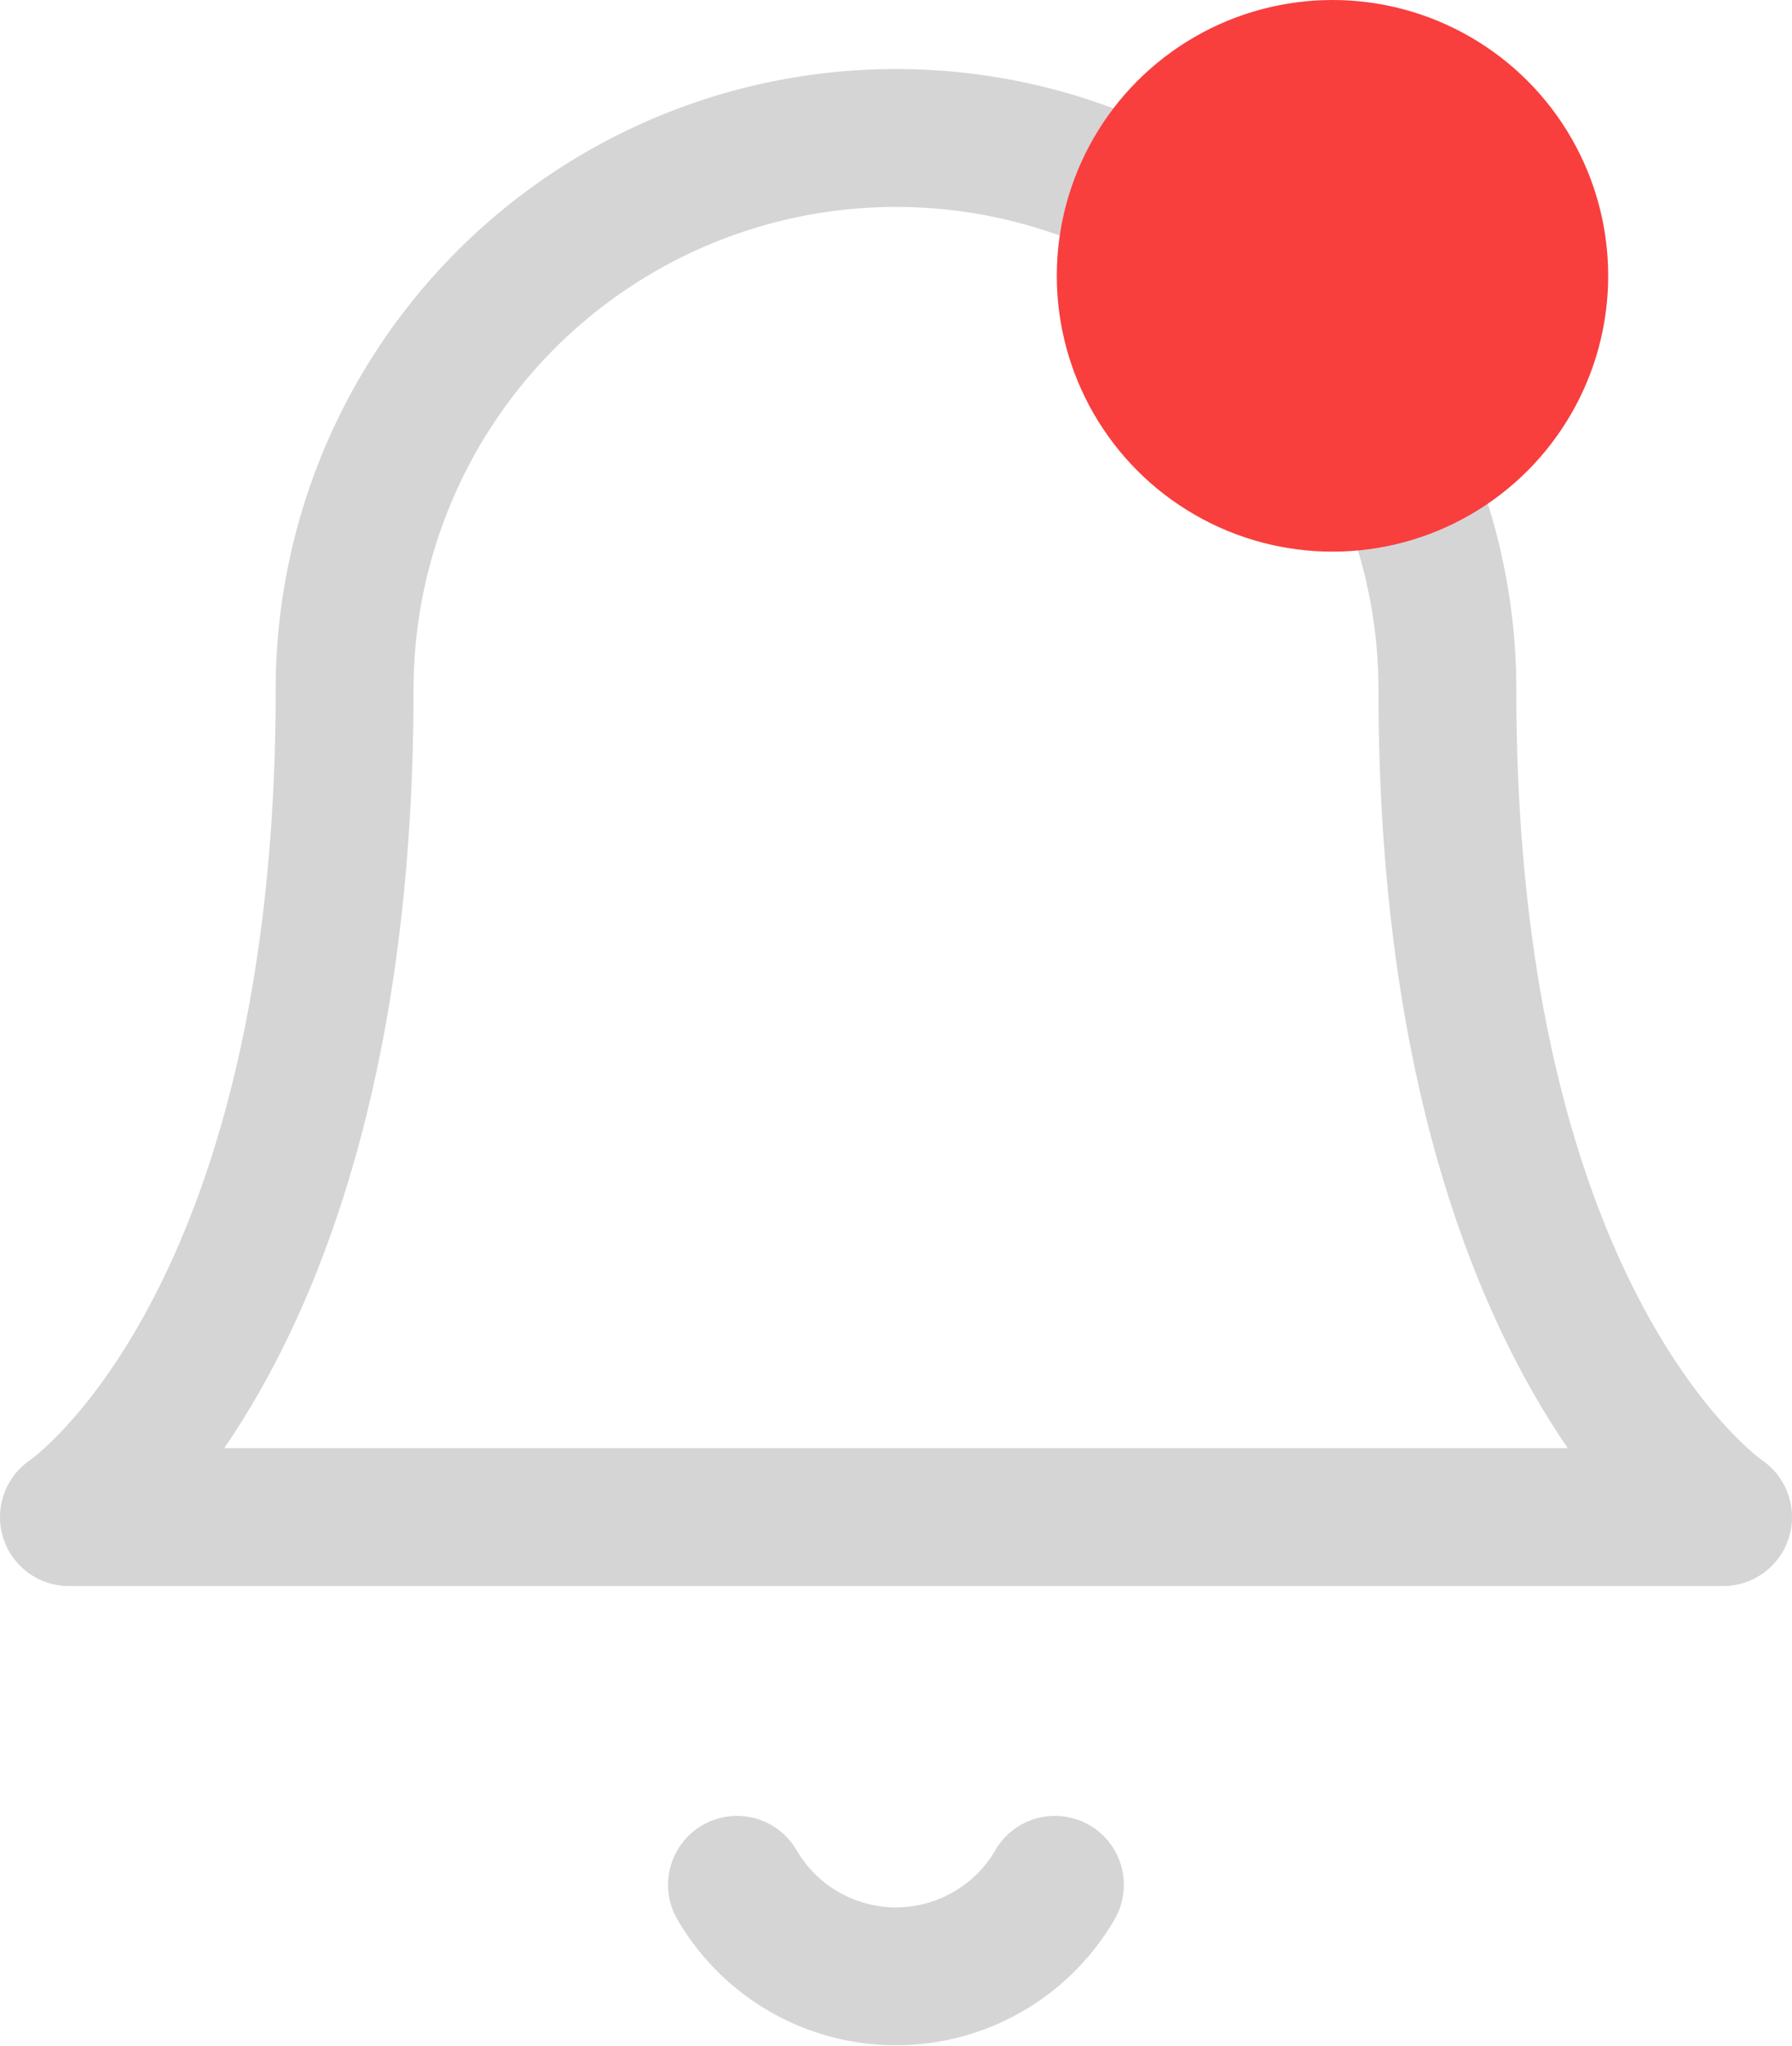 <svg xmlns="http://www.w3.org/2000/svg" width="26" height="29.667" viewBox="0 0 26 29.667">
  <g id="notiffication_icon" data-name="notiffication icon" transform="translate(1 0.667)">
    <g id="notiffication_icon-2" data-name="notiffication icon" transform="translate(0 1.334)" opacity="0.5">
      <path id="Path_46" data-name="Path 46" d="M21,9A8,8,0,1,0,5,9c0,9.333-4,12-4,12H25S21,18.333,21,9Z" transform="translate(-1 -1)" fill="none" stroke="#ababab" stroke-linecap="round" stroke-linejoin="round" stroke-width="2"/>
      <path id="Path_47" data-name="Path 47" d="M12.883,20A2.668,2.668,0,0,1,8.27,20" transform="translate(1.423 5.333)" fill="none" stroke="#ababab" stroke-linecap="round" stroke-linejoin="round" stroke-width="2"/>
    </g>
    <circle id="Ellipse_1" data-name="Ellipse 1" cx="4" cy="4" r="4" transform="translate(14.333 -0.667)" fill="#f93e3e"/>
  </g>
</svg>
